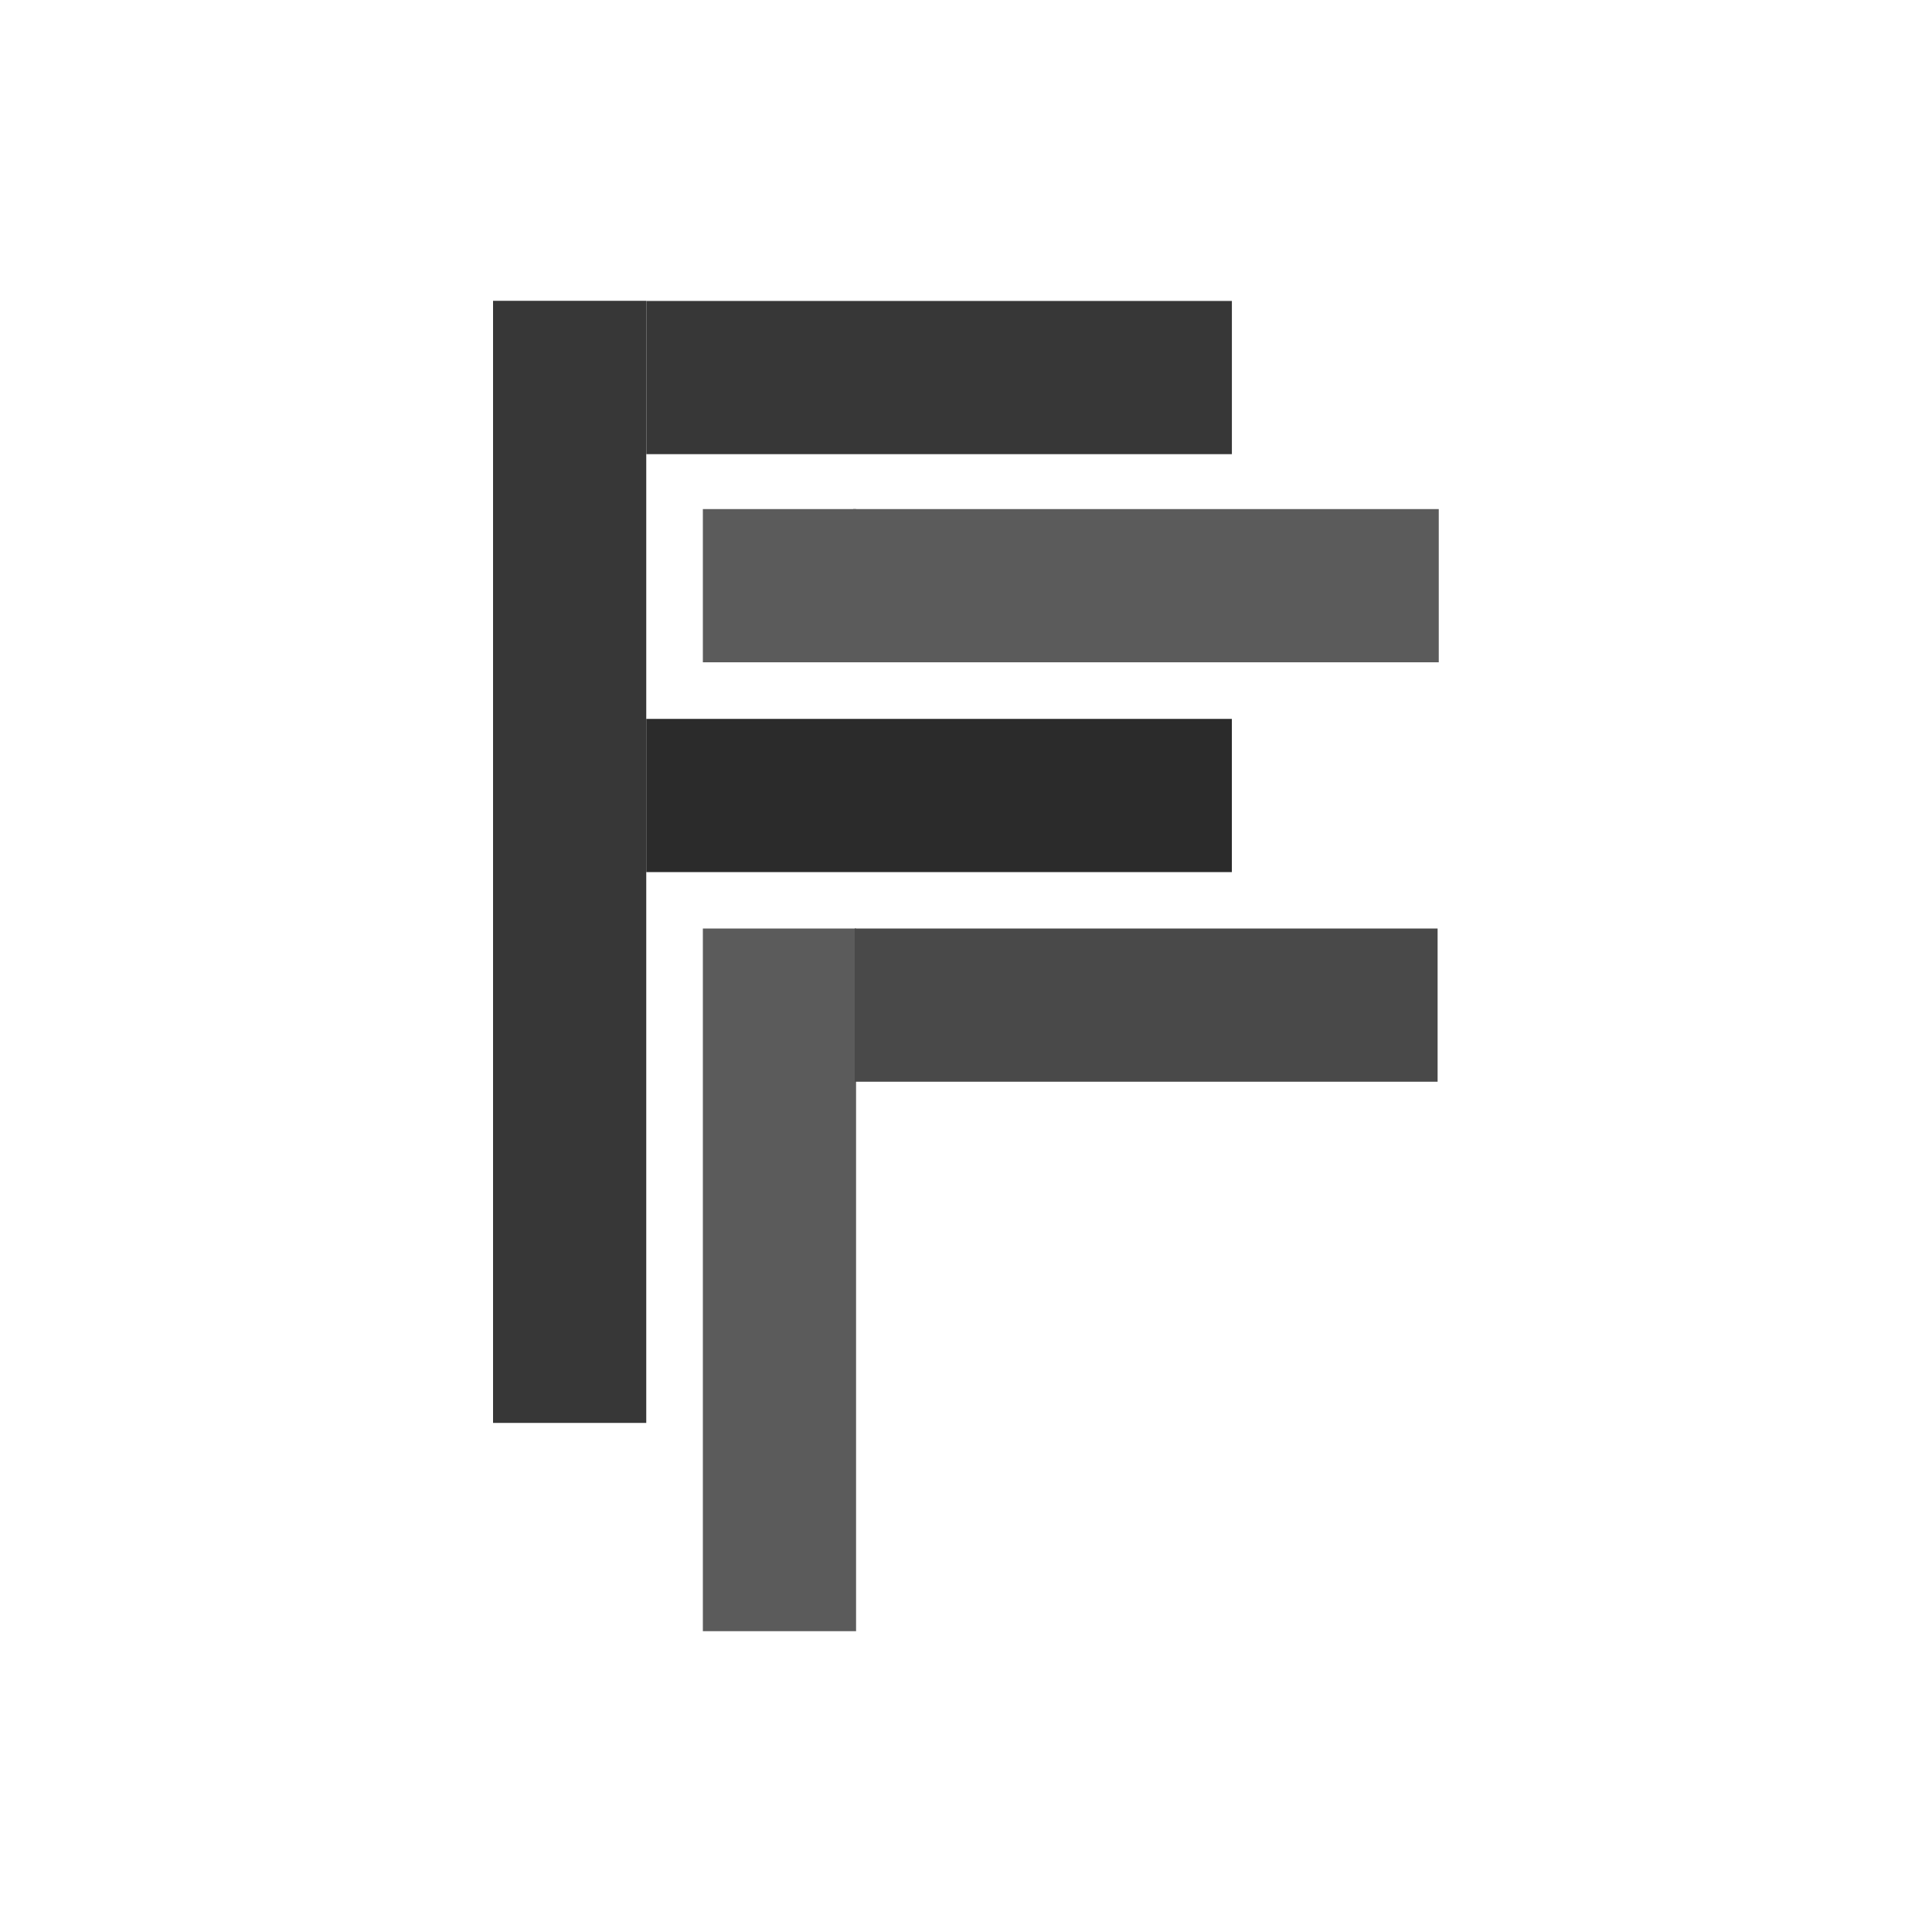 <?xml version="1.0" encoding="utf-8"?>
<!-- Generator: Adobe Illustrator 22.0.0, SVG Export Plug-In . SVG Version: 6.00 Build 0)  -->
<svg version="1.1" id="Layer_1" xmlns="http://www.w3.org/2000/svg" xmlns:xlink="http://www.w3.org/1999/xlink" x="0px" y="0px"
	 viewBox="0 0 1000 1000" style="enable-background:new 0 0 1000 1000;" xml:space="preserve">
<style type="text/css">
	.st0{fill:#373737;}
	.st1{fill:#2B2B2B;}
	.st2{fill:#5B5B5B;}
	.st3{fill:#494949;}
</style>
<g>
	
		<rect x="446.4" y="43.8" transform="matrix(6.123234e-17 -1 1 6.123234e-17 290.725 681.474)" class="st0" width="79.3" height="303.1"/>
	<rect x="255.2" y="155.7" class="st0" width="79.3" height="580.8"/>
	<rect x="334.5" y="372.1" class="st1" width="303.1" height="79.3"/>
	<rect x="441.6" y="263.5" class="st2" width="303.1" height="79.3"/>
	<rect x="363.8" y="263.5" class="st2" width="79.3" height="79.3"/>
	<rect x="363.8" y="480.6" class="st2" width="79.3" height="363.7"/>
	<rect x="442.4" y="480.6" class="st3" width="301.7" height="79.3"/>
</g>
</svg>
